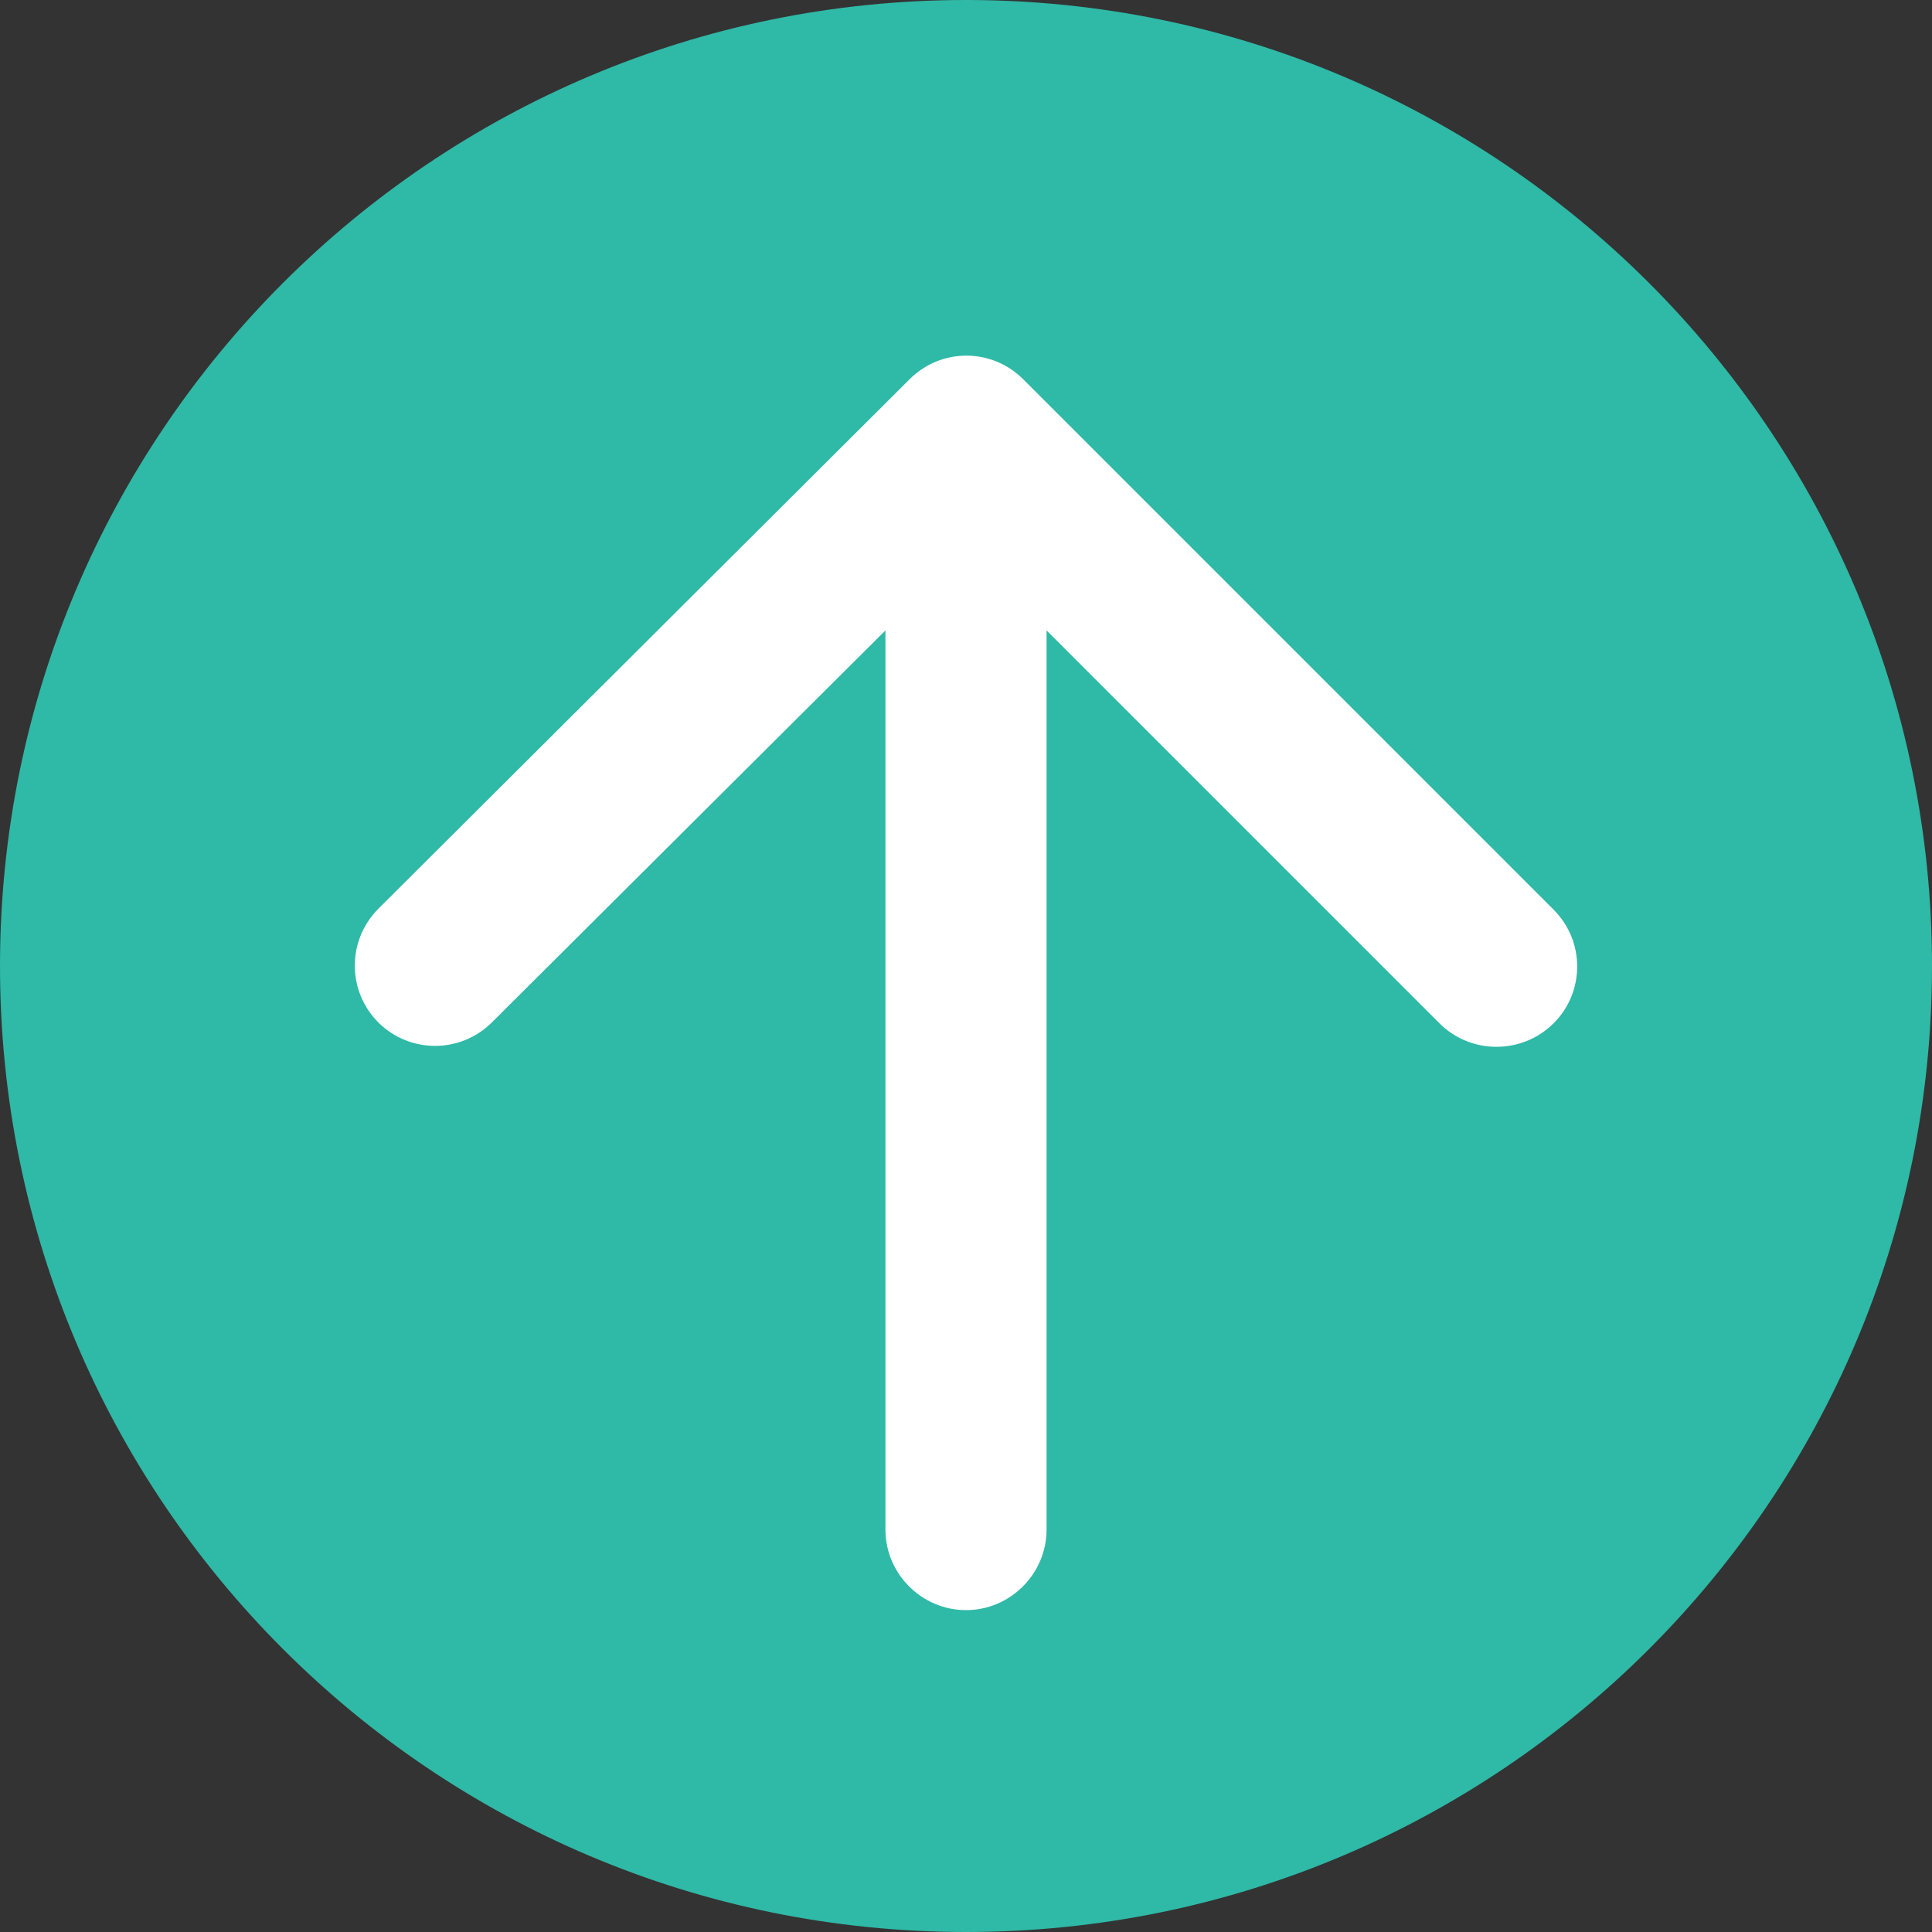 
<svg width="10" height="10" viewBox="0 0 10 10" fill="none" xmlns="http://www.w3.org/2000/svg">
    <rect x="0" y="0" width="10" height="10" fill="#333333" stroke="none"/>
    <path d="M0 5C0 2.239 2.239 0 5 0C7.761 0 10 2.239 10 5C10 7.761 7.761 10 5 10C2.239 10 0 7.761 0 5Z" fill="#2FB9A7" />
    <path d="M5.417 7.917L5.417 3.263L7.45 5.296C7.612 5.459 7.879 5.459 8.042 5.296C8.204 5.134 8.204 4.871 8.042 4.709L5.296 1.963C5.133 1.8 4.871 1.8 4.708 1.963L1.958 4.704C1.796 4.867 1.796 5.129 1.958 5.292C2.121 5.454 2.383 5.454 2.546 5.292L4.583 3.263L4.583 7.917C4.583 8.146 4.771 8.334 5 8.334C5.229 8.334 5.417 8.146 5.417 7.917Z" fill="white" />
</svg>